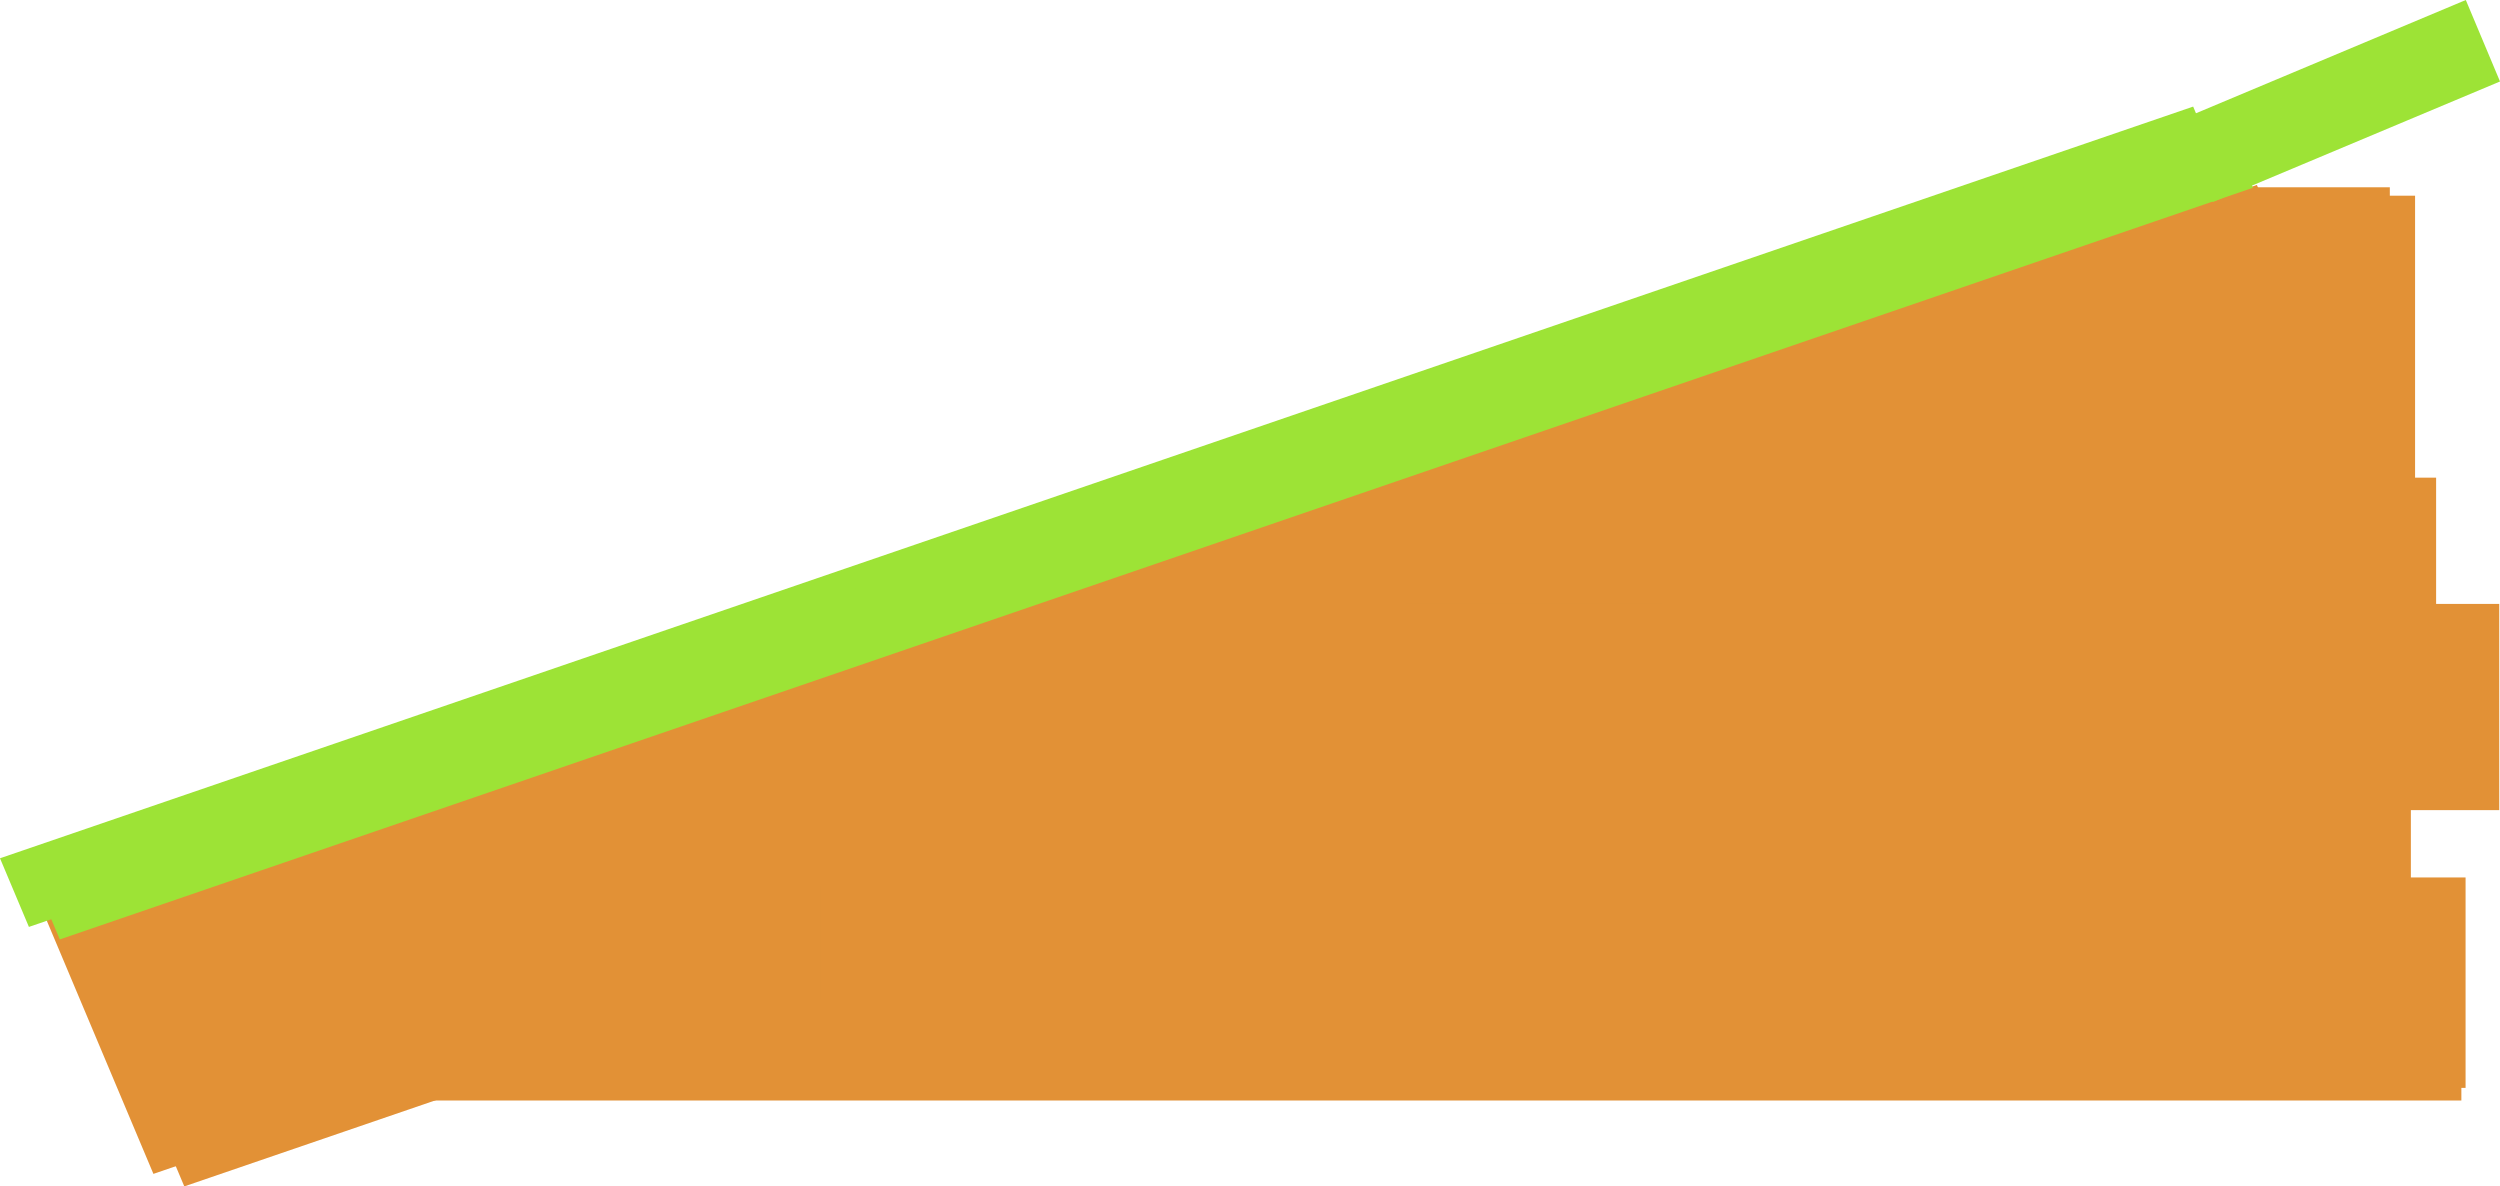 <svg version="1.1" xmlns="http://www.w3.org/2000/svg" xmlns:xlink="http://www.w3.org/1999/xlink" width="594.05" height="281.913" viewBox="0,0,594.05,281.913"><g transform="translate(57.87,-120.607)"><g data-paper-data="{&quot;isPaintingLayer&quot;:true}" fill-rule="nonzero" stroke="none" stroke-width="0" stroke-linecap="butt" stroke-linejoin="miter" stroke-miterlimit="10" stroke-dasharray="" stroke-dashoffset="0" style="mix-blend-mode: normal"><path d="M-21.416,399.545l-25.457,-60.443l517.948,-177.521l25.457,60.443z" fill="#e29136"/><path d="M-51.001,340.86l-6.869,-16.31l521.138,-178.615l6.869,16.31z" fill="#9de336"/><path d="M-14.077,402.519l-25.457,-60.443l517.948,-177.521l25.457,60.443z" fill="#e29136"/><path d="M-43.663,343.834l-6.869,-16.31l521.138,-178.615l6.869,16.31z" fill="#9de336"/><path d="M4,382.109v-35h523v35z" fill="#e29136"/><path d="M163,379.109v-50h365v50z" fill="#e29136"/><path d="M137,358.109v-27h136v27z" fill="#e29136"/><path d="M195,369.109v-74h320v74z" fill="#e29136"/><path d="M276,313.109v-49h260v49z" fill="#e29136"/><path d="M337,276.109v-42h184v42z" fill="#e29136"/><path d="M448,231.109v-4h66v4z" fill="#e29136"/><path d="M429,260.109v-36h81v36z" fill="#e29136"/><path d="M477,237.109v-70h39v70z" fill="#e29136"/><path d="M467.948,168.611l-8.128,-19.363l68.233,-28.641l8.128,19.363z" fill="#9de336"/><path d="M478,170.109v-5h32v5z" fill="#e29136"/></g></g></svg>